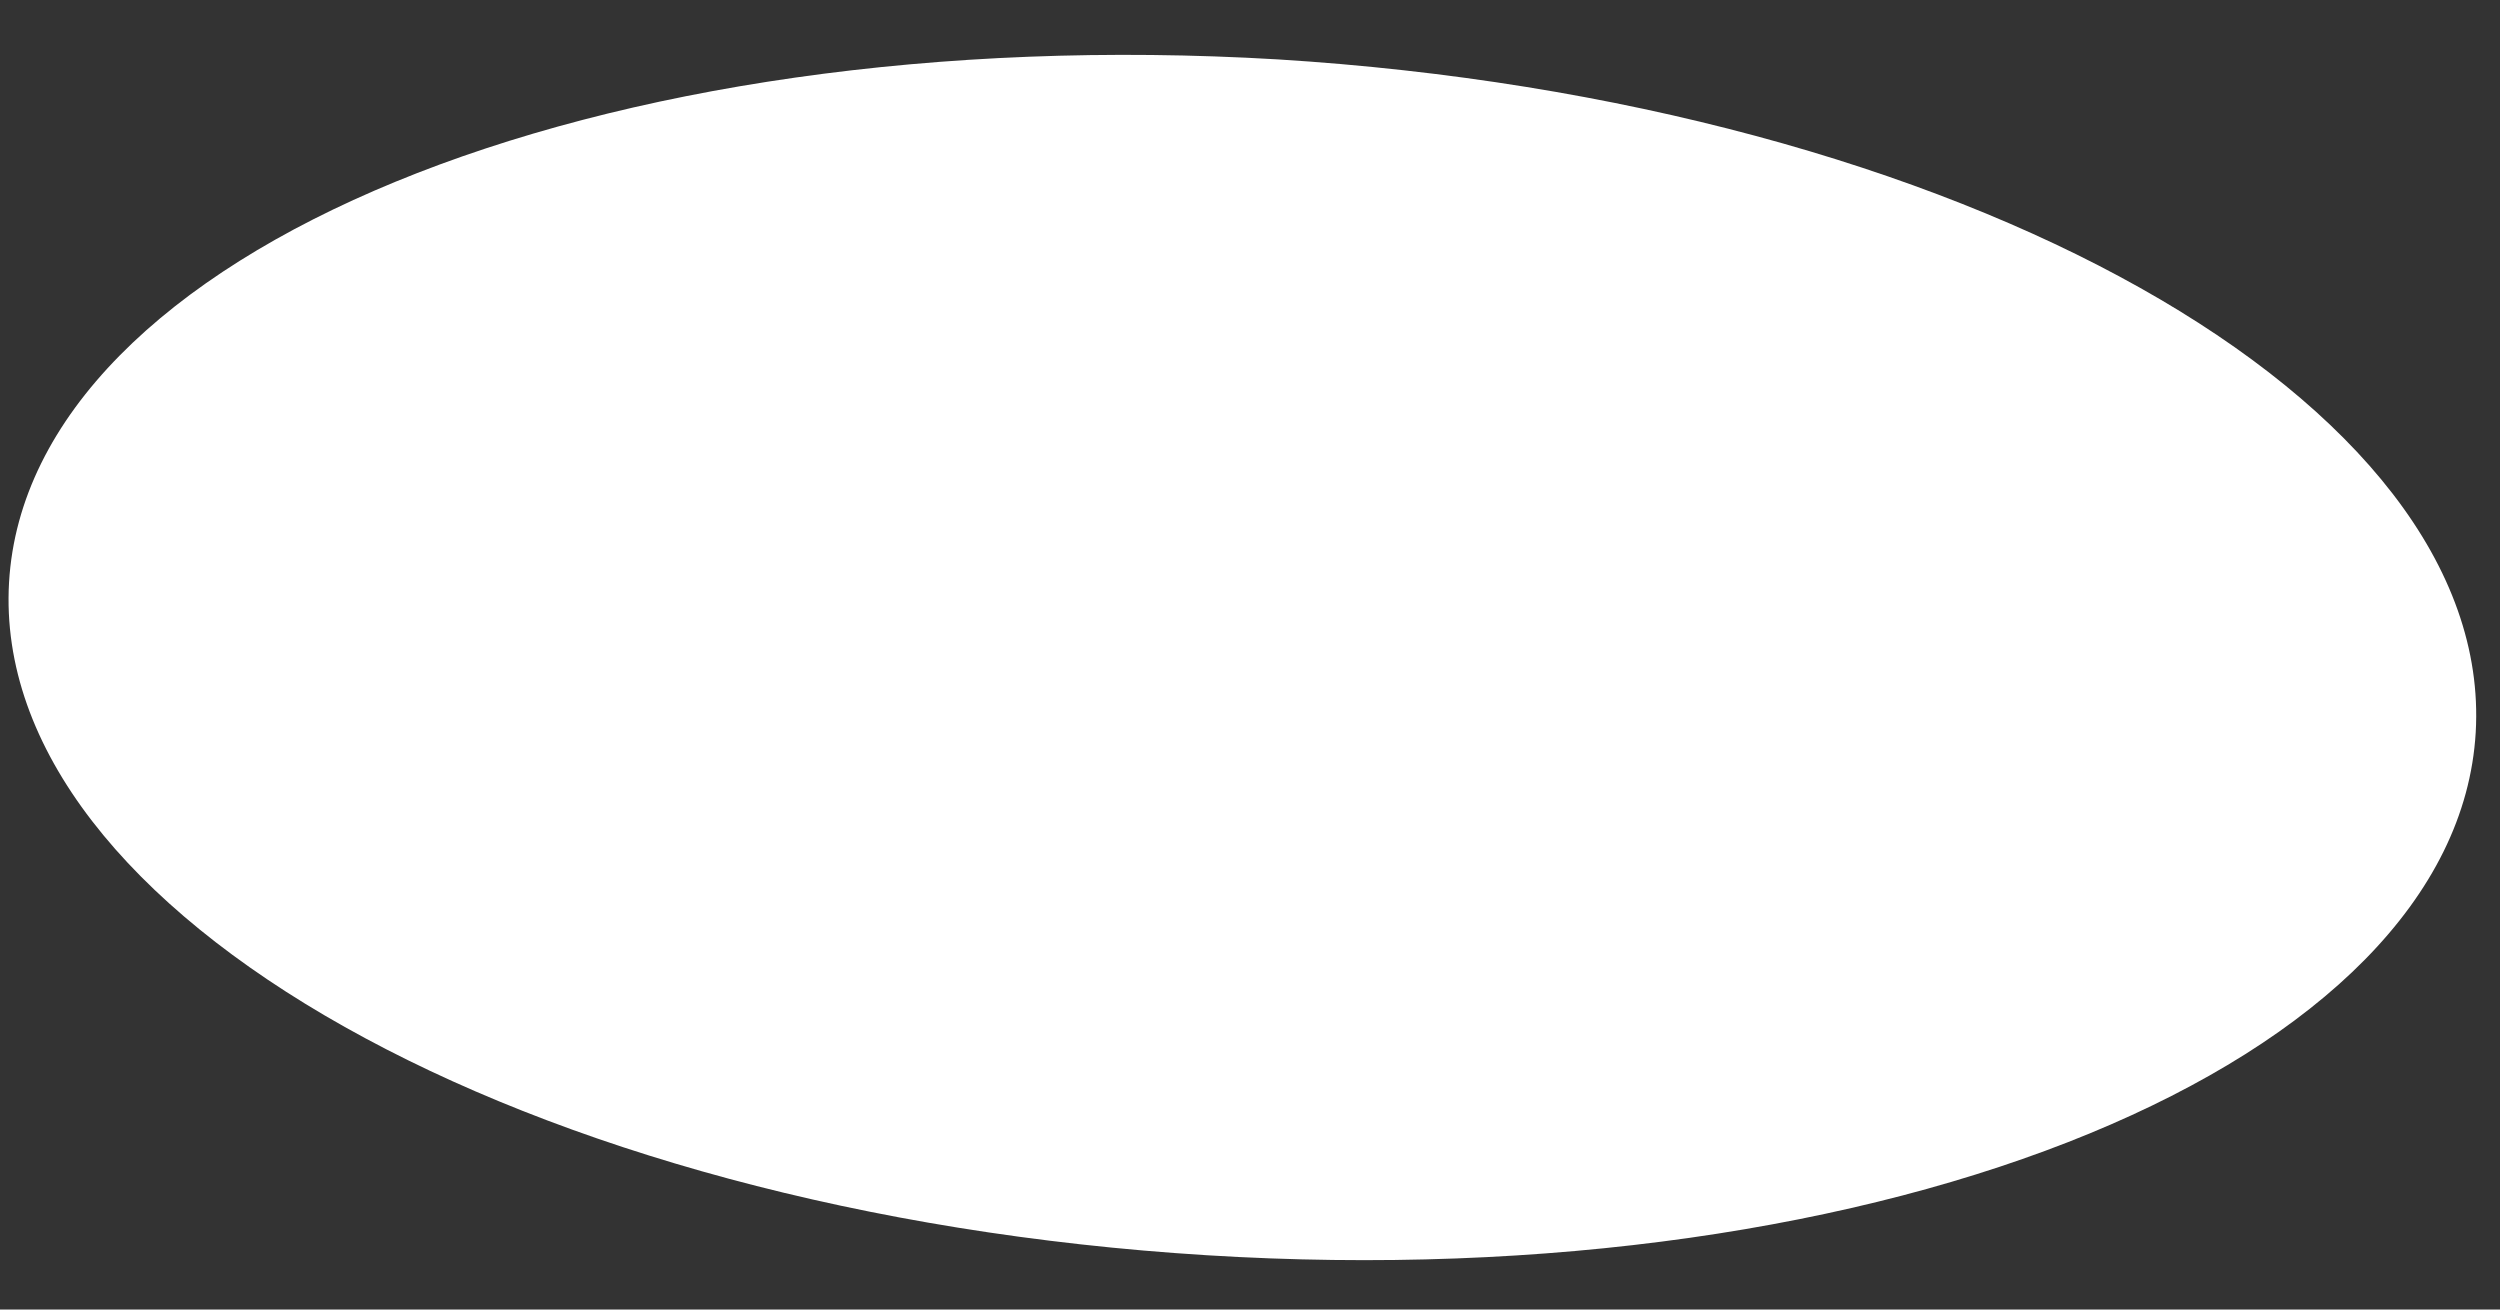 <?xml version="1.0" encoding="UTF-8" standalone="no"?><svg width='21' height='11' viewBox='0 0 21 11' fill='none' xmlns='http://www.w3.org/2000/svg'>
<rect x="0" y="0" width="21" height="11" fill="#333333" stroke="none"/>
<path d='M0.076 4.892C-0.085 7.67 4.404 10.189 10.137 10.544C15.854 10.899 20.634 8.929 20.796 6.152C20.957 3.374 16.468 0.855 10.735 0.499C5.018 0.16 0.238 2.114 0.076 4.892Z' fill='white'/>
</svg>
